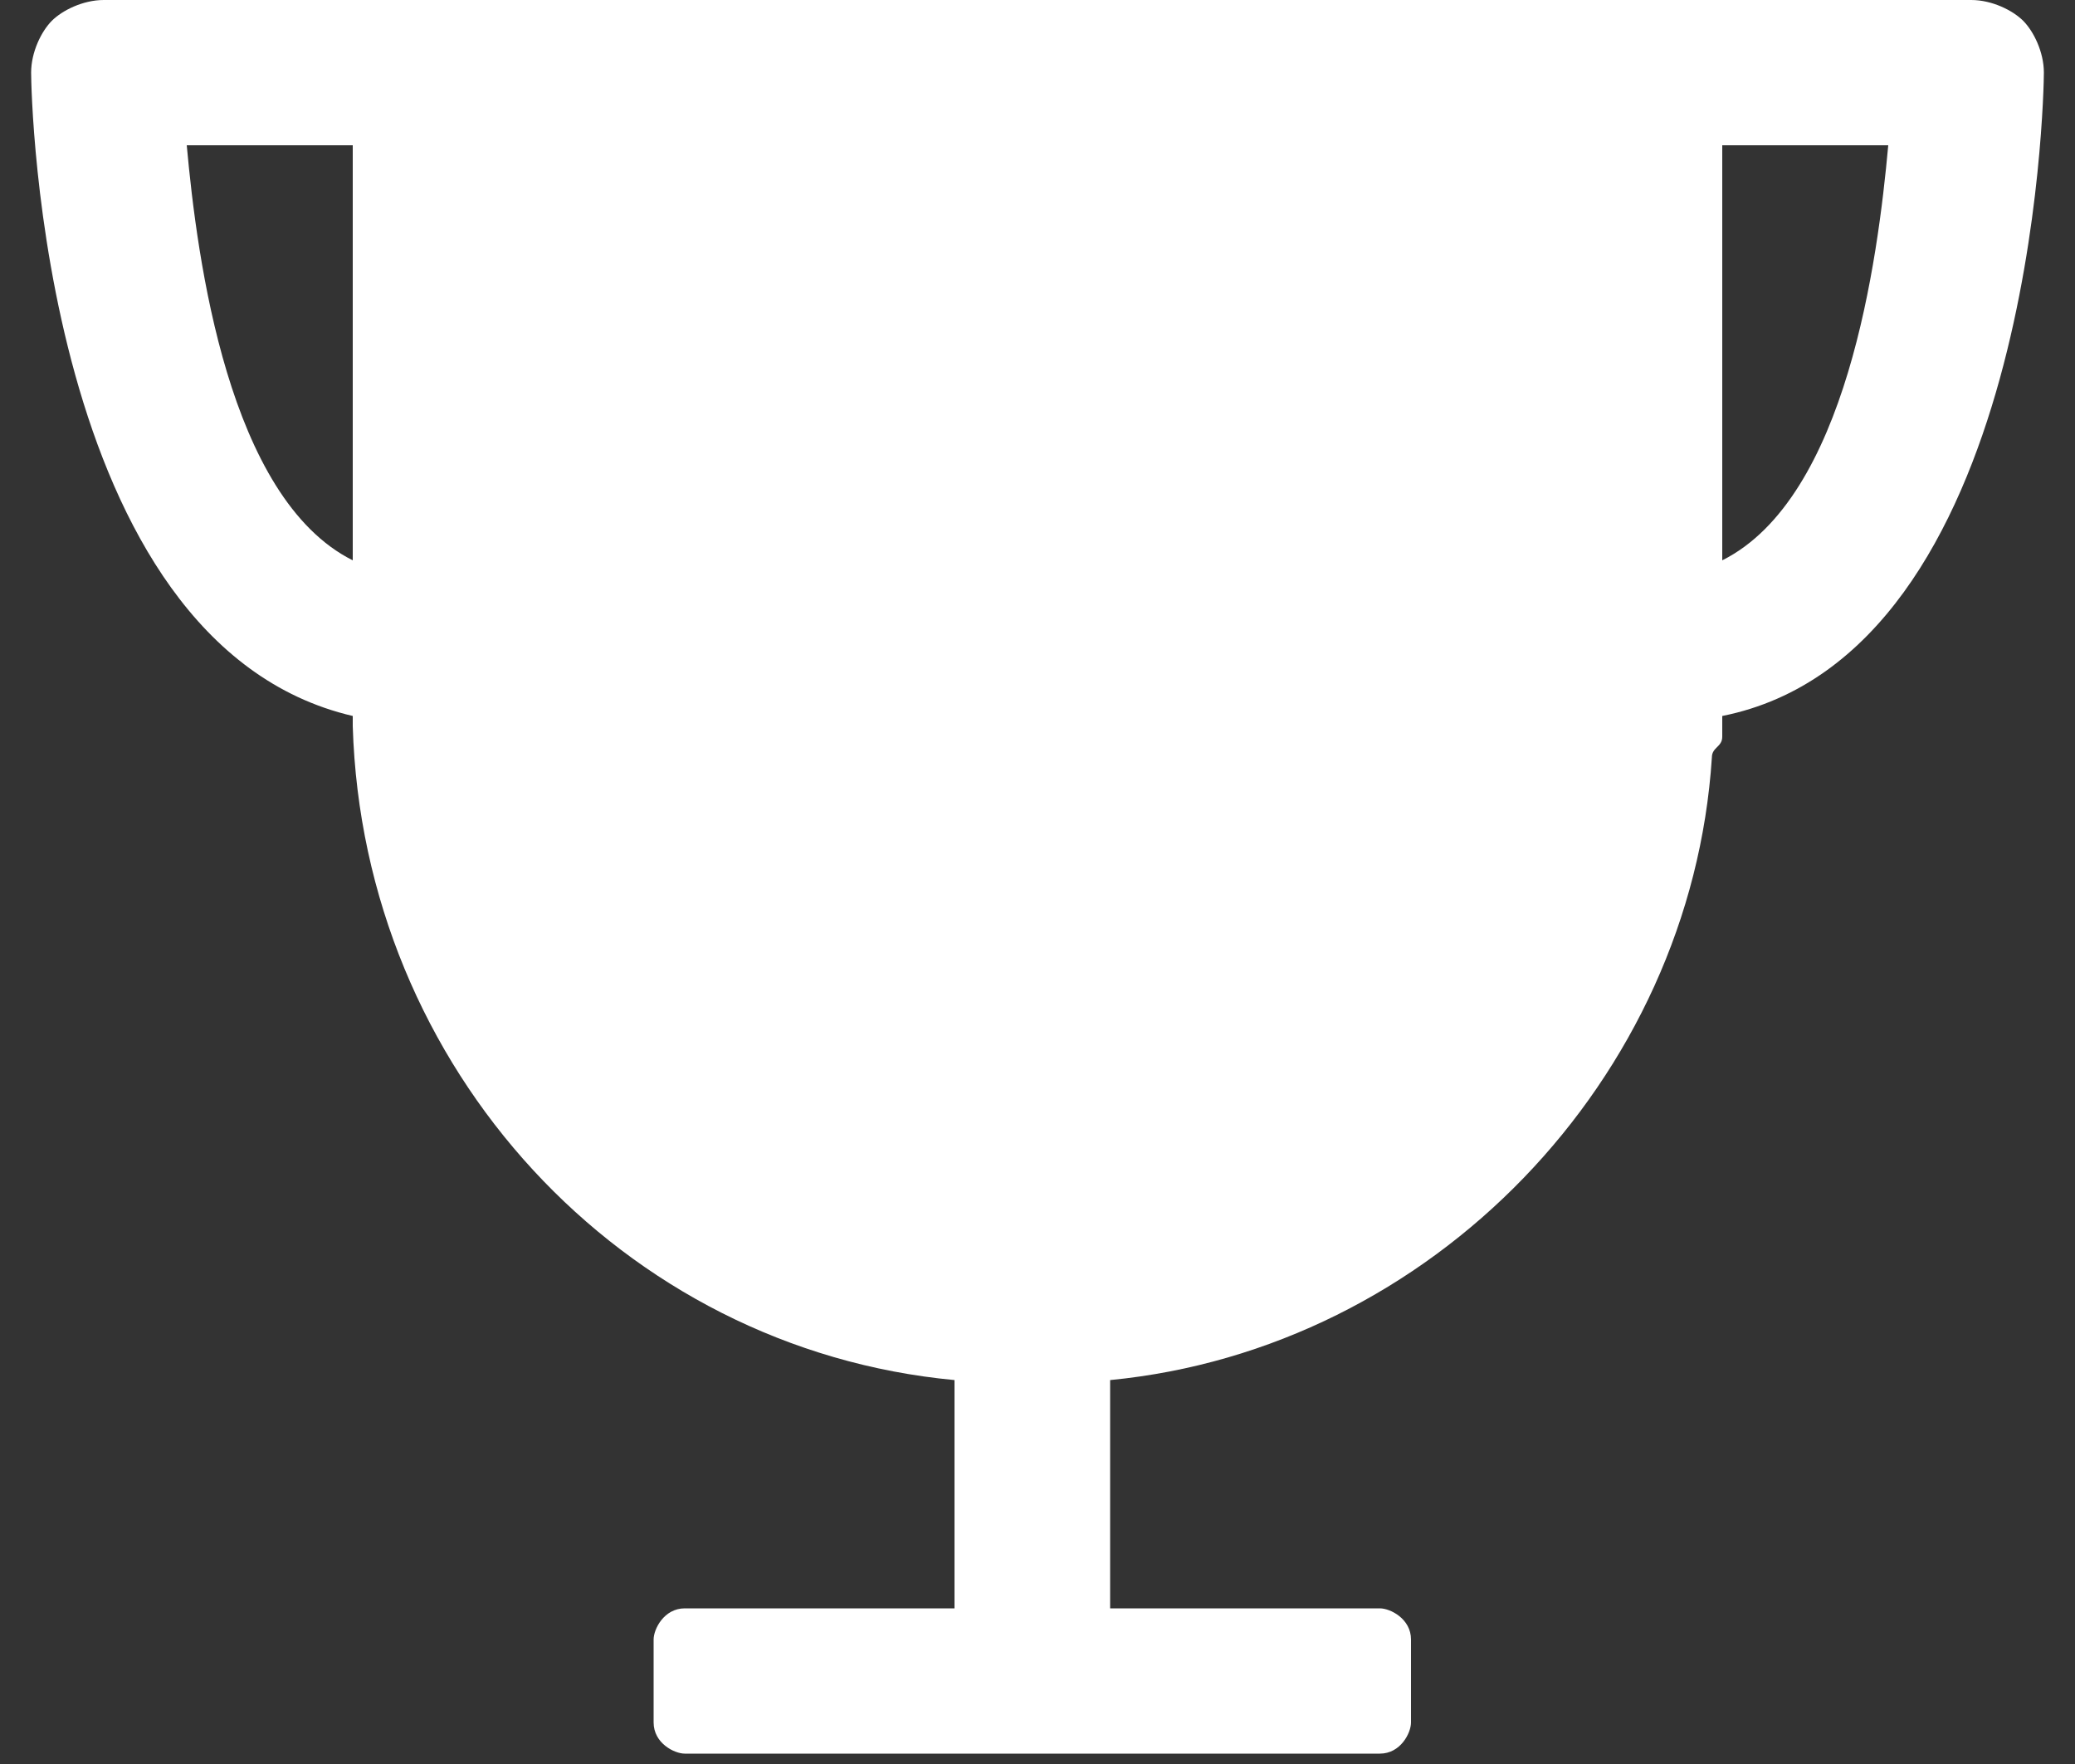 <?xml version="1.0" encoding="utf-8"?>
<!-- Generator: Adobe Illustrator 19.0.0, SVG Export Plug-In . SVG Version: 6.00 Build 0)  -->
<svg version="1.1" id="Calque_1" xmlns="http://www.w3.org/2000/svg" xmlns:xlink="http://www.w3.org/1999/xlink" x="0px" y="0px"
	 viewBox="0 0 20 17" style="enable-background:new 0 0 20 17;" xml:space="preserve">
<rect x="0" y="0" width="20" height="17" fill="#333333" stroke="none"/>
<style type="text/css">
	.st0{fill:#FFF;}
</style>
<g id="XMLID_6_">
	<g id="XMLID_7_">
		<path id="XMLID_8_" class="st0" d="M19.7,0.7c0-0.2-0.1-0.4-0.2-0.5C19.4,0.1,19.2,0,19,0h-3.1c-0.1,0-0.1,0-0.2,0h-0.6
			c-0.1,0-0.2,0-0.3,0H5.1C5,0,4.9,0,4.8,0H4.3C4.2,0,4.1,0,4.1,0H1C0.8,0,0.6,0.1,0.5,0.2C0.4,0.3,0.3,0.5,0.3,0.7
			c0,0.2,0.1,5.5,3.1,6.2v0c0,0,0,0,0,0.1C3.5,10.3,6,13,9.2,13.3v2.2H6.6c-0.2,0-0.3,0.2-0.3,0.3v0.8c0,0.2,0.2,0.3,0.3,0.3h6.7
			c0.2,0,0.3-0.2,0.3-0.3v-0.8c0-0.2-0.2-0.3-0.3-0.3h-2.6v-2.2c3.1-0.3,5.6-2.9,5.8-6c0-0.1,0.1-0.1,0.1-0.2V6.9
			C19.6,6.3,19.7,0.9,19.7,0.7L19.7,0.7z M3.4,5.4c-1.2-0.6-1.5-2.9-1.6-4h1.6V5.4z M16.6,5.4v-4h1.6C18.1,2.5,17.8,4.8,16.6,5.4
			L16.6,5.4z M16.6,5.4"/>
	</g>
</g>
</svg>
